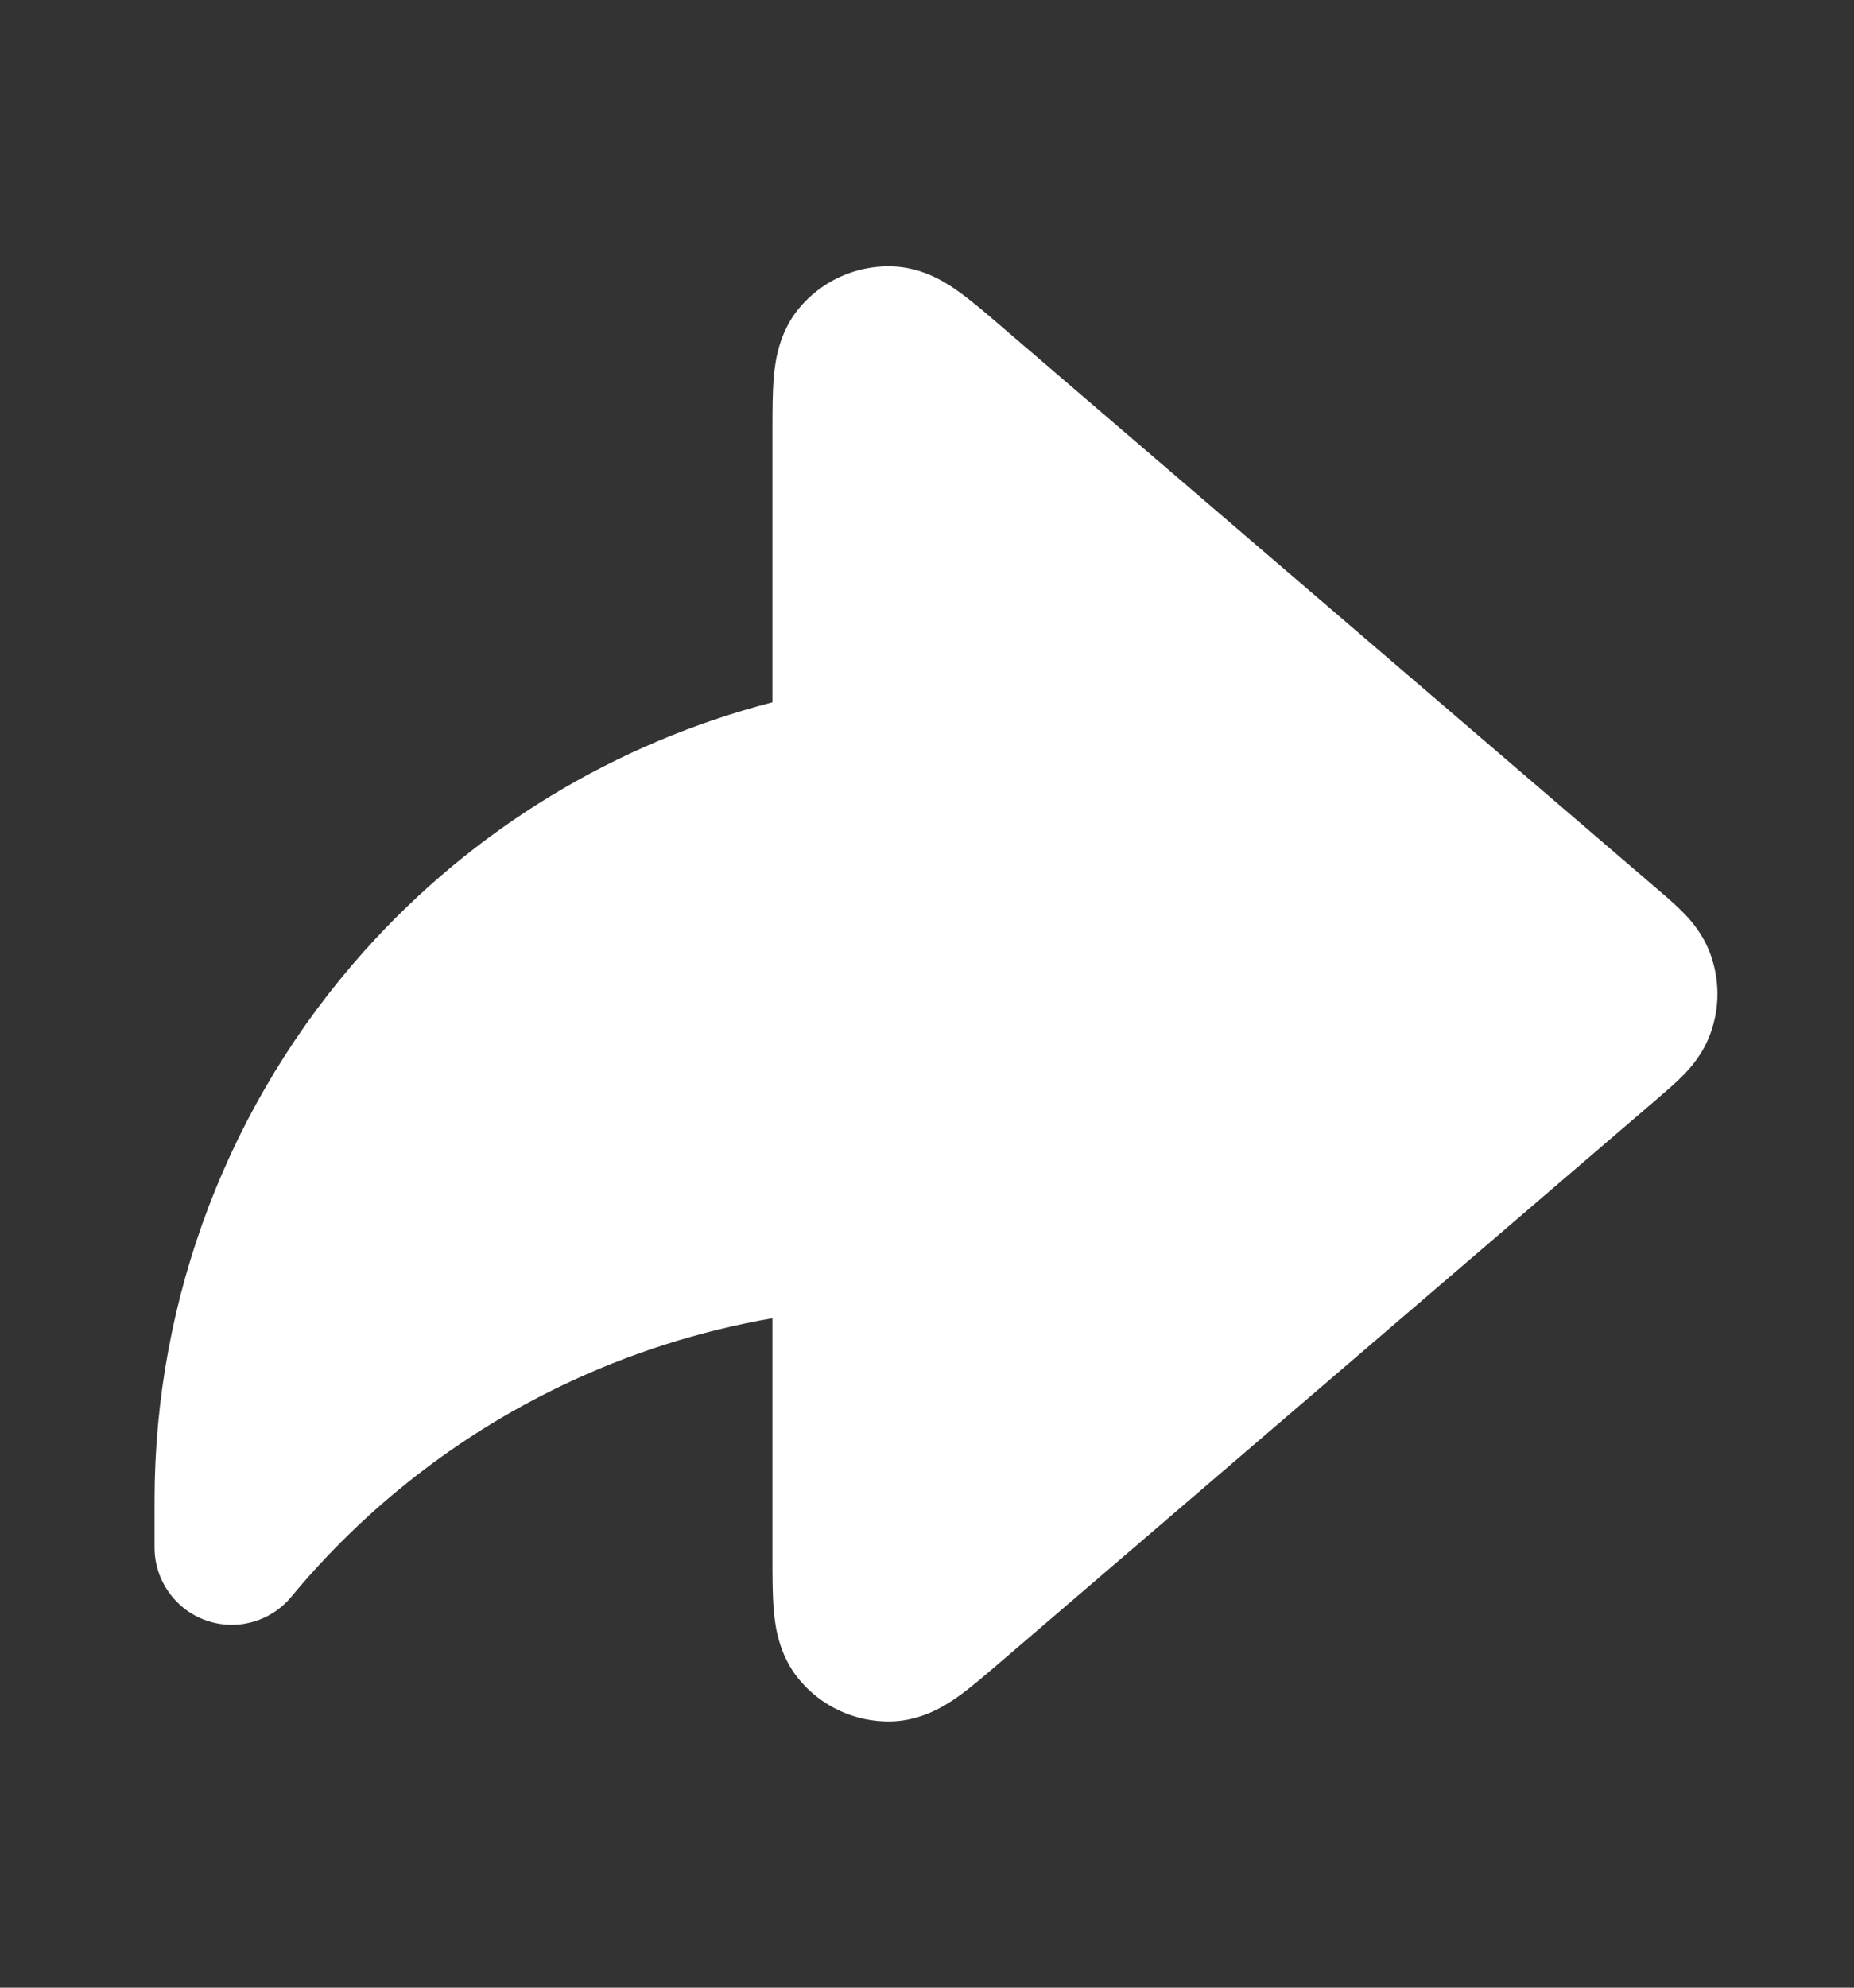 <svg width="14" height="15" viewBox="0 0 14 15" fill="none" xmlns="http://www.w3.org/2000/svg">
<rect x="0" y="0" width="14" height="15" fill="#333333" stroke="none"/>
<path fill-rule="evenodd" clip-rule="evenodd" d="M6.03 2.331C6.201 2.122 6.459 2.003 6.73 2.01C6.967 2.015 7.146 2.134 7.237 2.199C7.333 2.267 7.442 2.361 7.551 2.454C7.556 2.458 7.561 2.463 7.567 2.468L12.519 6.713C12.58 6.765 12.651 6.826 12.708 6.884C12.773 6.949 12.863 7.054 12.917 7.204C12.986 7.396 12.986 7.605 12.917 7.796C12.863 7.947 12.773 8.051 12.708 8.117C12.651 8.175 12.58 8.235 12.519 8.288L7.551 12.546C7.442 12.639 7.333 12.733 7.237 12.802C7.146 12.866 6.967 12.985 6.73 12.991C6.459 12.997 6.201 12.879 6.03 12.669C5.88 12.485 5.854 12.271 5.844 12.161C5.833 12.044 5.833 11.899 5.833 11.757L5.833 9.948C5.284 10.043 4.748 10.214 4.243 10.456C3.454 10.834 2.757 11.378 2.199 12.051C2.042 12.24 1.783 12.311 1.552 12.227C1.321 12.144 1.167 11.924 1.167 11.678V11.322C1.167 9.793 1.731 8.318 2.75 7.178C3.574 6.256 4.649 5.606 5.833 5.3V3.265C5.833 3.258 5.833 3.251 5.833 3.244C5.833 3.101 5.833 2.957 5.844 2.839C5.854 2.729 5.88 2.515 6.03 2.331Z" fill="white"/>
</svg>
